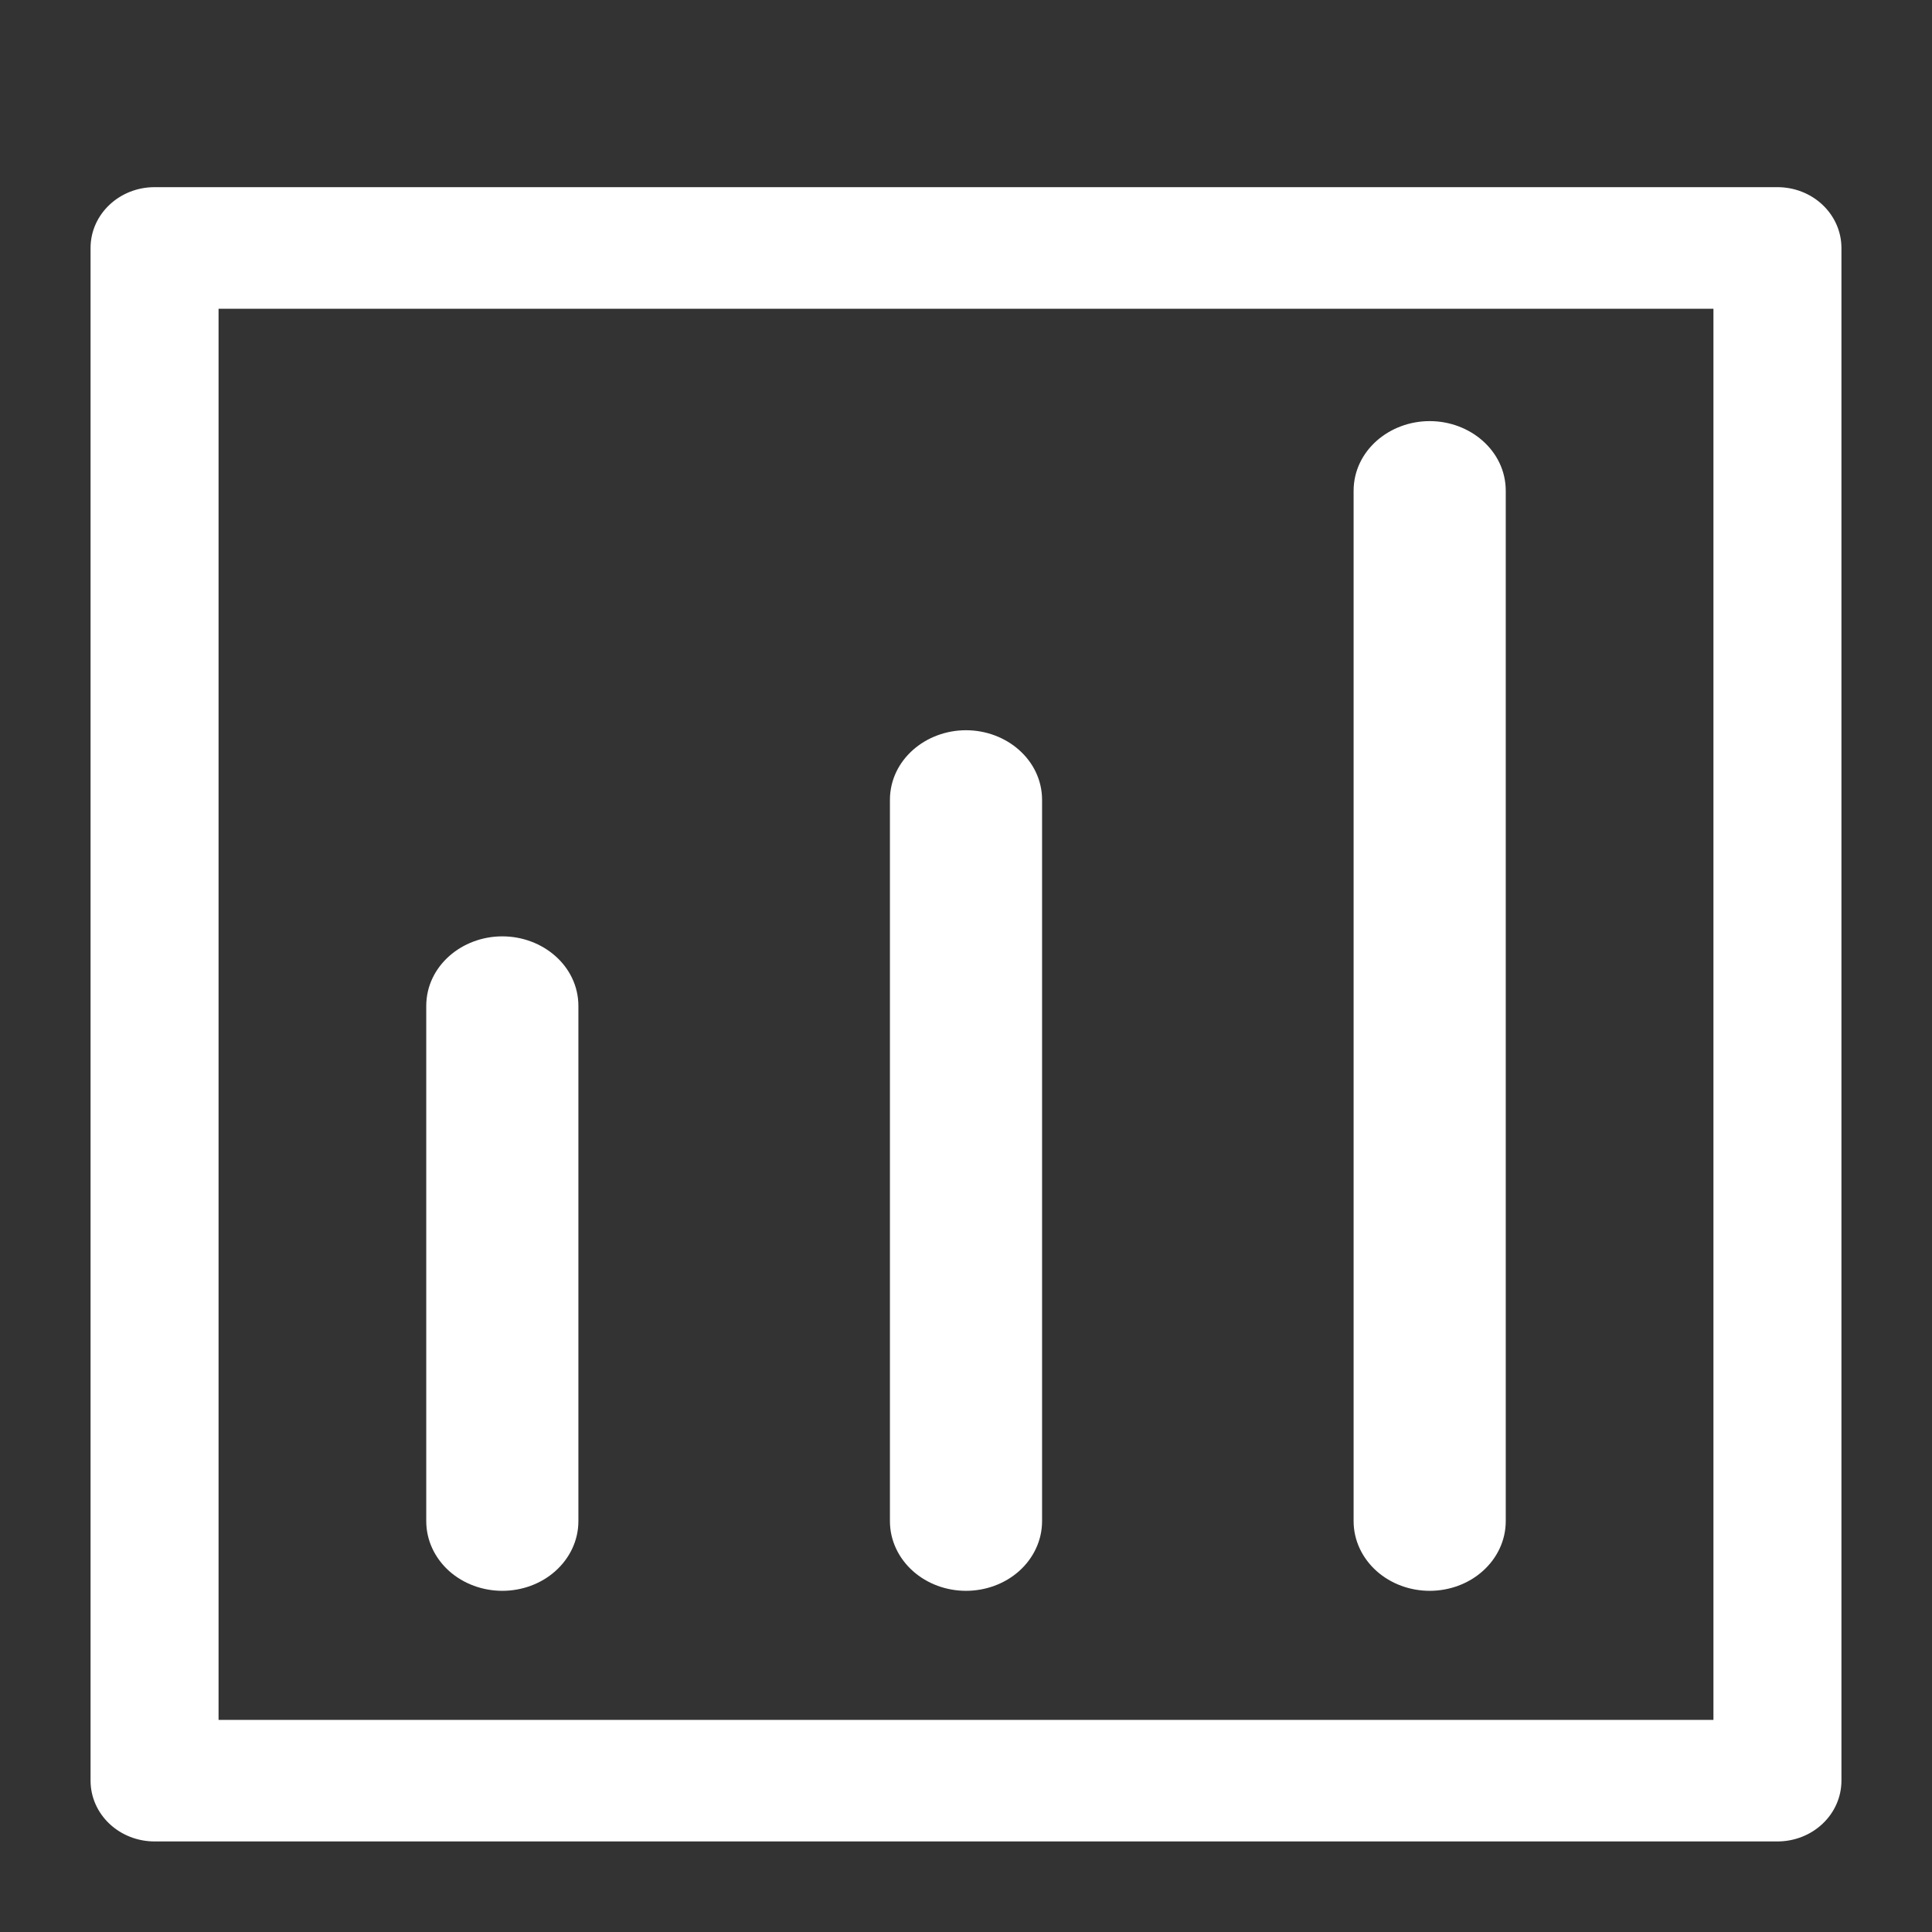 <svg width="32" height="32" viewBox="0 0 32 32" fill="none" xmlns="http://www.w3.org/2000/svg">
<rect x="0" y="0" width="32" height="32" fill="#333333" stroke="none"/>
<path d="M29.44 3.15H2.56C2.005 3.15 1.55 3.576 1.55 4.107V29.494C1.55 29.748 1.657 29.992 1.847 30.171C2.037 30.35 2.293 30.45 2.56 30.45H29.44C29.707 30.45 29.964 30.35 30.153 30.171C30.343 29.992 30.45 29.748 30.45 29.494V4.107C30.45 3.852 30.343 3.609 30.153 3.429C29.964 3.25 29.707 3.15 29.44 3.15ZM28.43 28.537H3.57V5.064H28.43V28.537Z" fill="white" stroke="white" stroke-width="0.1"/>
<path d="M7.541 25.911C7.751 26.097 8.031 26.199 8.32 26.199C8.609 26.199 8.889 26.097 9.098 25.911C9.308 25.724 9.43 25.468 9.43 25.195V16.662C9.43 16.092 8.916 15.659 8.32 15.659C7.724 15.659 7.21 16.092 7.21 16.662V25.195C7.21 25.468 7.332 25.724 7.541 25.911ZM7.541 25.911L7.641 25.799L7.541 25.911C7.541 25.911 7.541 25.911 7.541 25.911Z" fill="white" stroke="white" stroke-width="0.3"/>
<path d="M15.222 25.911C15.431 26.097 15.711 26.199 16 26.199C16.289 26.199 16.569 26.097 16.779 25.911C16.988 25.724 17.11 25.468 17.11 25.195V13.249C17.11 12.679 16.596 12.245 16 12.245C15.404 12.245 14.89 12.679 14.89 13.249V25.195C14.89 25.468 15.012 25.724 15.222 25.911ZM15.222 25.911L15.321 25.799L15.222 25.911C15.222 25.911 15.222 25.911 15.222 25.911Z" fill="white" stroke="white" stroke-width="0.3"/>
<path d="M23.68 26.199C23.969 26.199 24.249 26.097 24.458 25.911C24.668 25.724 24.79 25.468 24.79 25.195V8.129C24.79 7.559 24.276 7.125 23.68 7.125C23.084 7.125 22.57 7.559 22.57 8.129V25.195C22.57 25.468 22.692 25.724 22.902 25.911C23.111 26.097 23.391 26.199 23.68 26.199Z" fill="white" stroke="white" stroke-width="0.3"/>
</svg>
